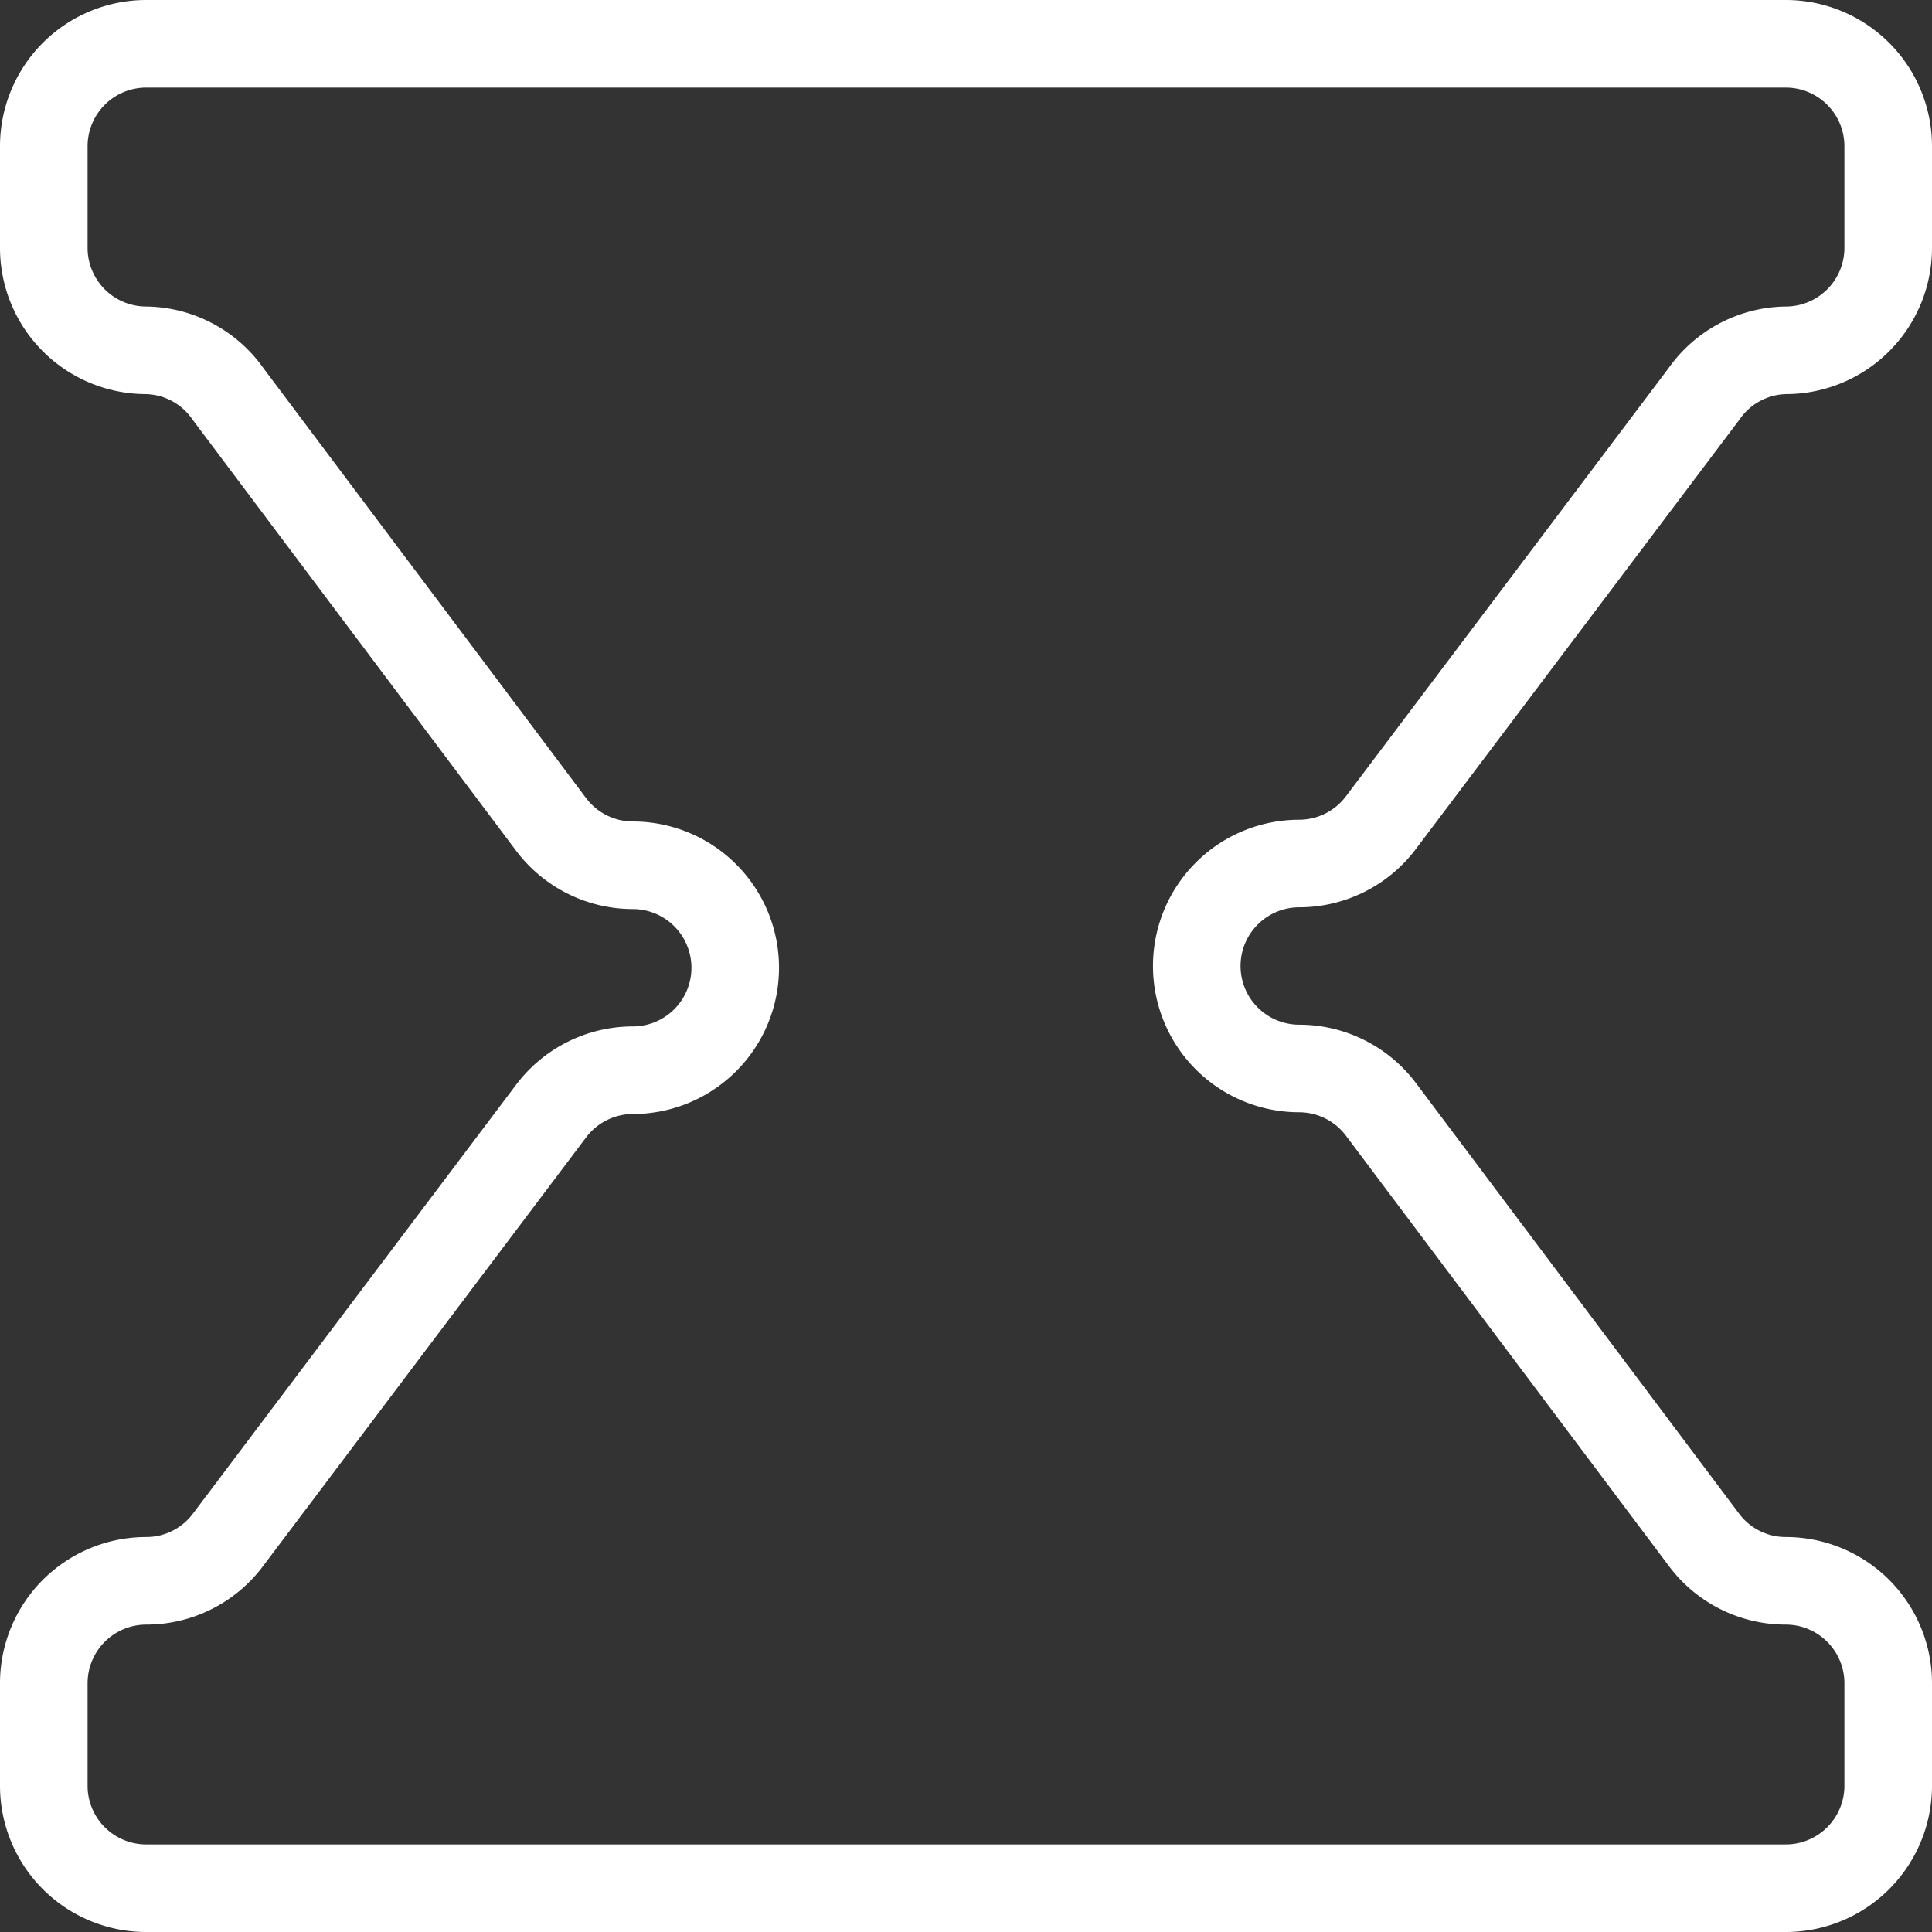 <svg xmlns="http://www.w3.org/2000/svg" viewBox="0 0 44.12 44.12"><rect x="0" y="0" width="44.12" height="44.12" fill="#333333" stroke="none"/><defs><style>.cls-1{fill:none;stroke:#fff;stroke-miterlimit:10;stroke-width:2px;}</style></defs><g id="Capa_2" data-name="Capa 2"><g id="LineaGrafica"><path class="cls-1" d="M31.54,18.78,38.91,9A2.33,2.33,0,0,1,40.78,8h0a2.34,2.34,0,0,0,2.34-2.34V3.34A2.34,2.34,0,0,0,40.78,1H3.34A2.34,2.34,0,0,0,1,3.34V5.68A2.34,2.34,0,0,0,3.34,8h0A2.33,2.33,0,0,1,5.21,9l7.37,9.82a2.34,2.34,0,0,0,1.87.94h0a2.34,2.34,0,0,1,2.34,2.34h0a2.34,2.34,0,0,1-2.34,2.34h0a2.34,2.34,0,0,0-1.87.94L5.21,35.16a2.33,2.33,0,0,1-1.87.94h0A2.34,2.34,0,0,0,1,38.44v2.34a2.34,2.34,0,0,0,2.34,2.34H40.78a2.34,2.34,0,0,0,2.34-2.34V38.44a2.34,2.34,0,0,0-2.34-2.34h0a2.33,2.33,0,0,1-1.87-.94l-7.37-9.82a2.34,2.34,0,0,0-1.87-.94h0a2.34,2.34,0,0,1-2.34-2.34h0a2.34,2.34,0,0,1,2.34-2.34h0A2.34,2.34,0,0,0,31.54,18.78Z"/></g></g></svg>